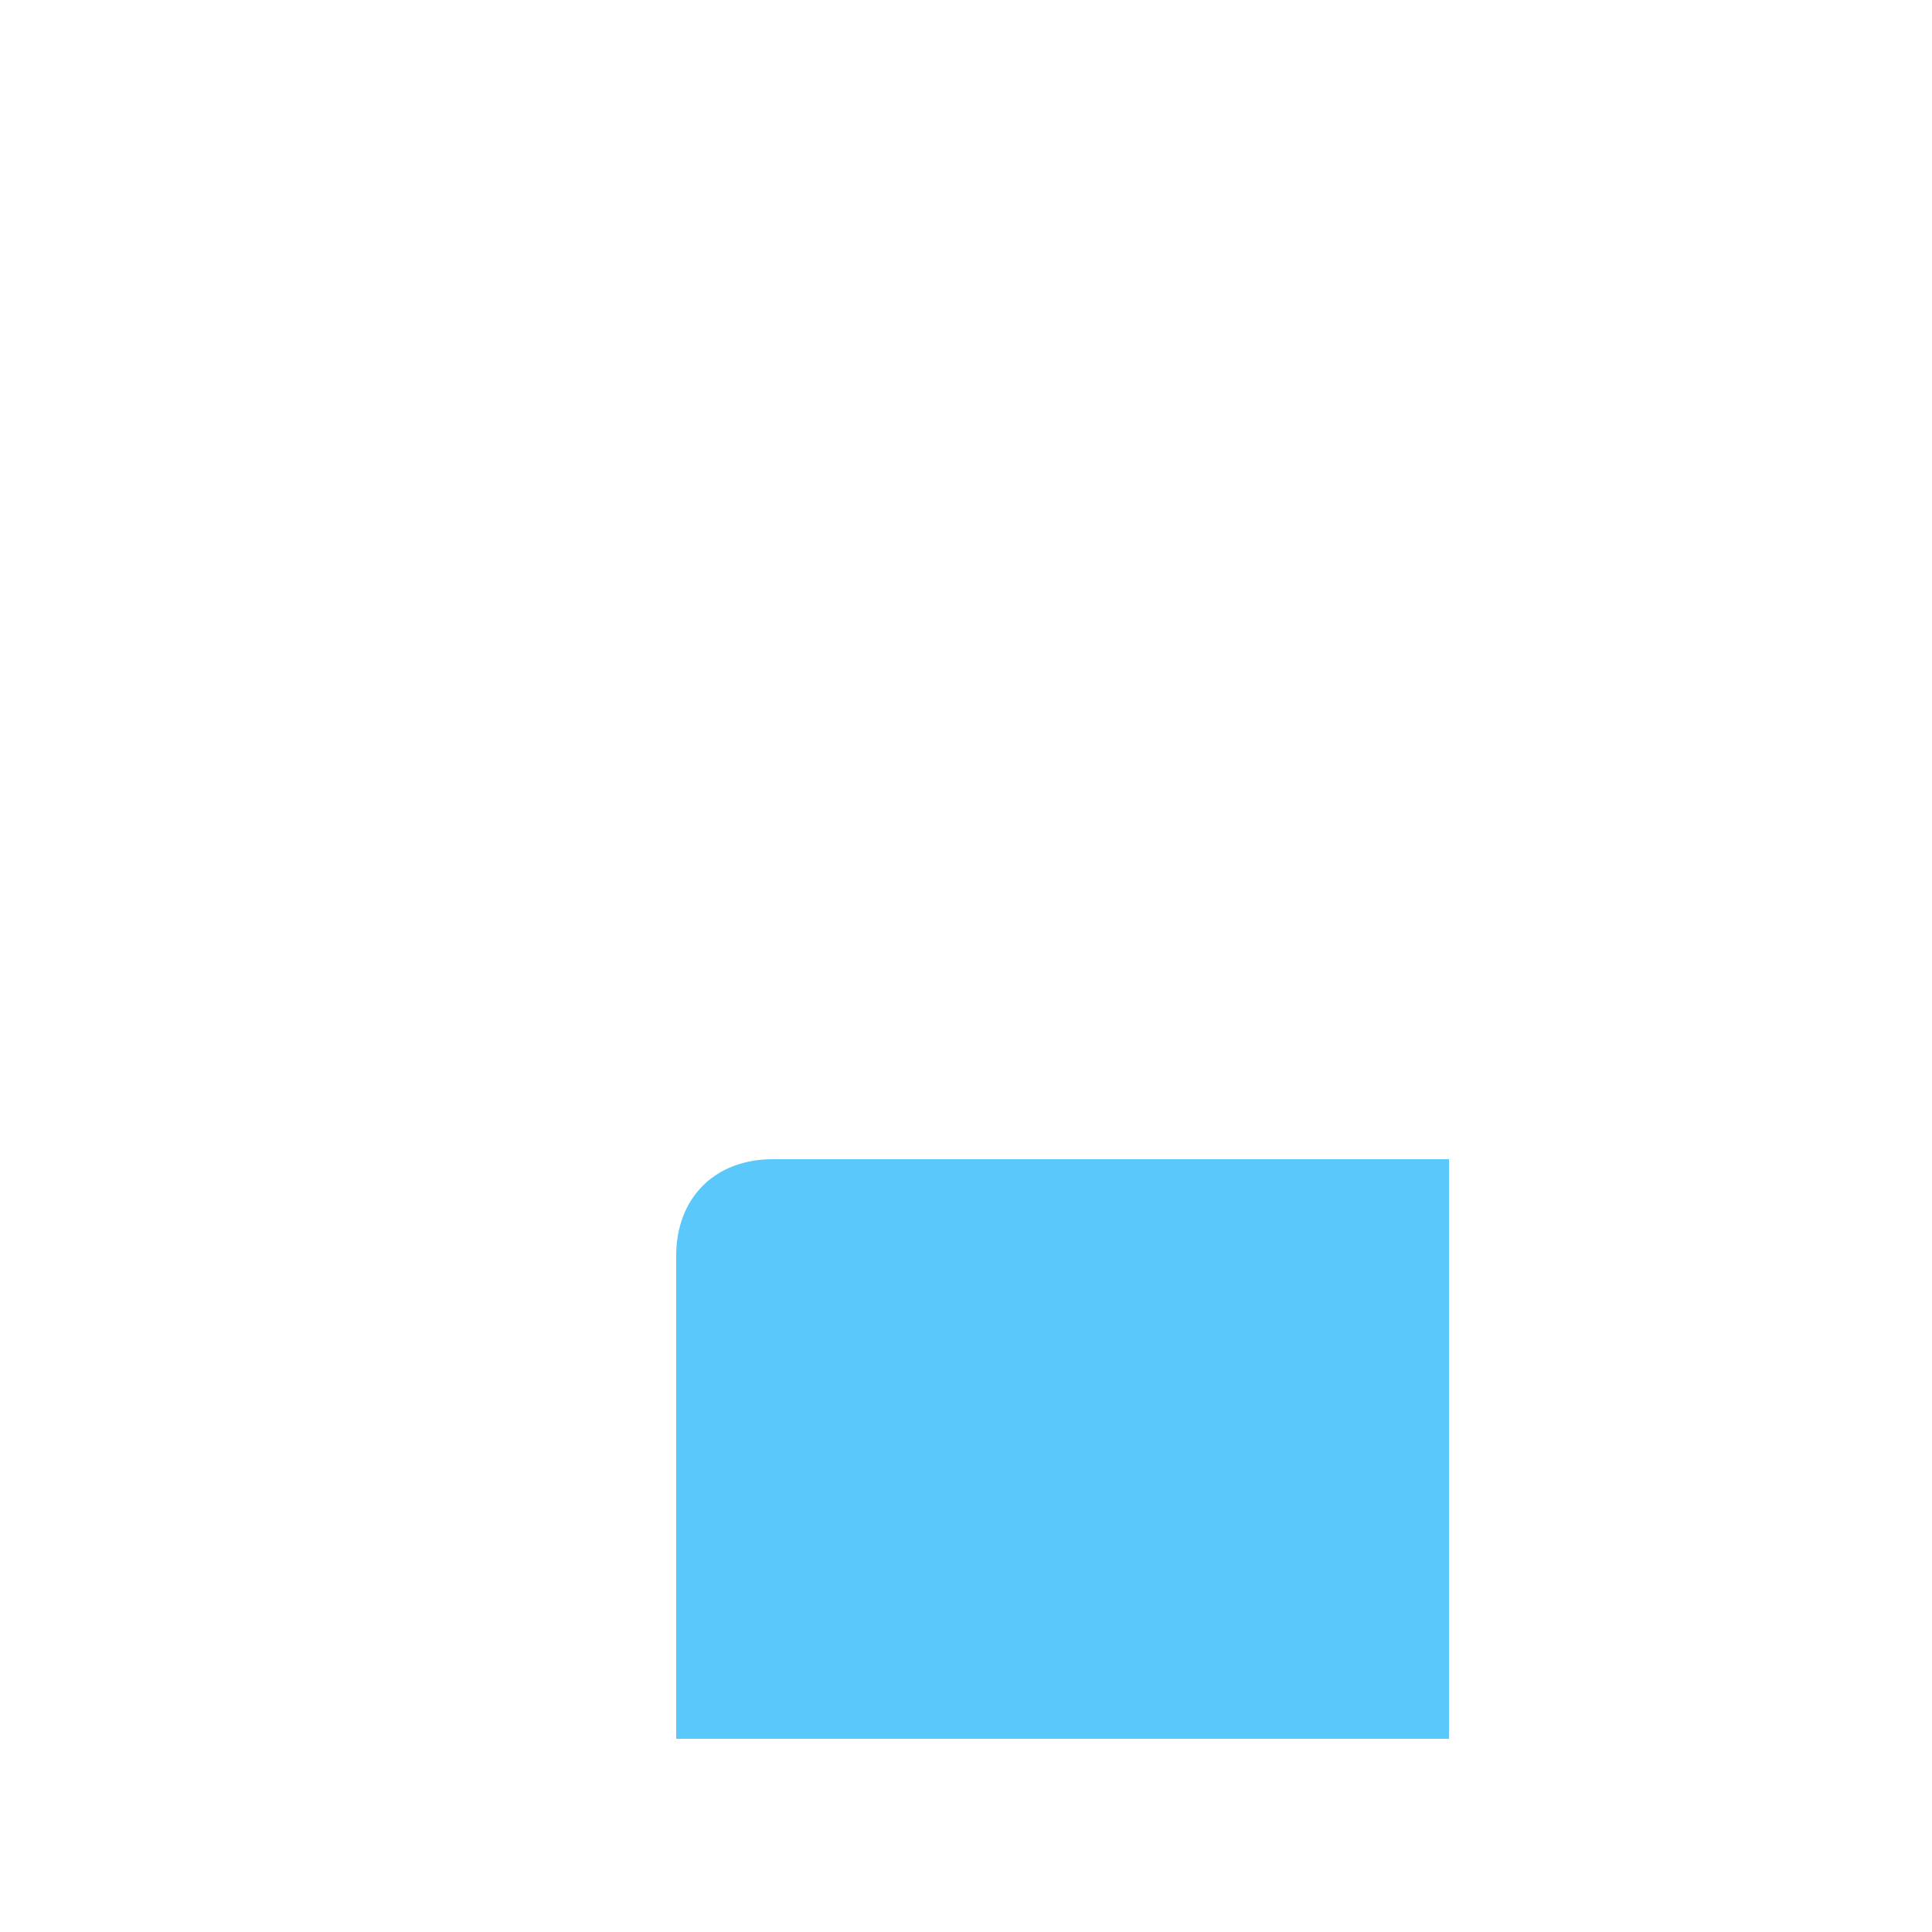 <?xml version="1.0" standalone="no"?><!DOCTYPE svg PUBLIC "-//W3C//DTD SVG 1.1//EN" "http://www.w3.org/Graphics/SVG/1.1/DTD/svg11.dtd"><svg t="1673858898205" class="icon" viewBox="0 0 1024 1024" version="1.1" xmlns="http://www.w3.org/2000/svg" p-id="853" xmlns:xlink="http://www.w3.org/1999/xlink" width="200" height="200"><path d="M409.6 614.4h358.4v307.2H358.4v-256c0-30.72 20.48-51.2 51.2-51.2z" fill="#5AC8FA" p-id="854"></path><path d="M204.8 102.4H153.6c-30.72 0-51.2 20.48-51.2 51.2v716.8c0 30.72 20.48 51.2 51.2 51.2h51.2v-307.2c0-56.32 46.08-102.4 102.4-102.4h409.6c56.32 0 102.4 46.08 102.4 102.4v307.2h51.2c30.72 0 51.2-20.48 51.2-51.2V399.36c0-15.36-5.12-25.6-15.36-35.84l-245.76-245.76c-10.24-10.24-25.6-15.36-35.84-15.36H256v153.6c0 40.96 35.84 76.8 76.8 76.8h307.2c15.36 0 25.6 10.24 25.6 25.6s-10.24 25.6-25.6 25.6h-307.2C261.12 384 204.8 327.68 204.8 256V102.4z m419.84-51.2c25.6 0 51.2 10.24 71.68 30.72l245.76 245.76c20.48 20.48 30.72 46.08 30.72 71.68V870.4c0 56.32-46.08 102.4-102.4 102.4H153.6c-56.32 0-102.4-46.08-102.4-102.4V153.6c0-56.32 46.08-102.4 102.4-102.4h471.04zM256 921.6h512v-307.2c0-30.72-20.48-51.2-51.2-51.2H307.2c-30.72 0-51.2 20.48-51.2 51.2v307.2z" fill="" p-id="855"></path></svg>